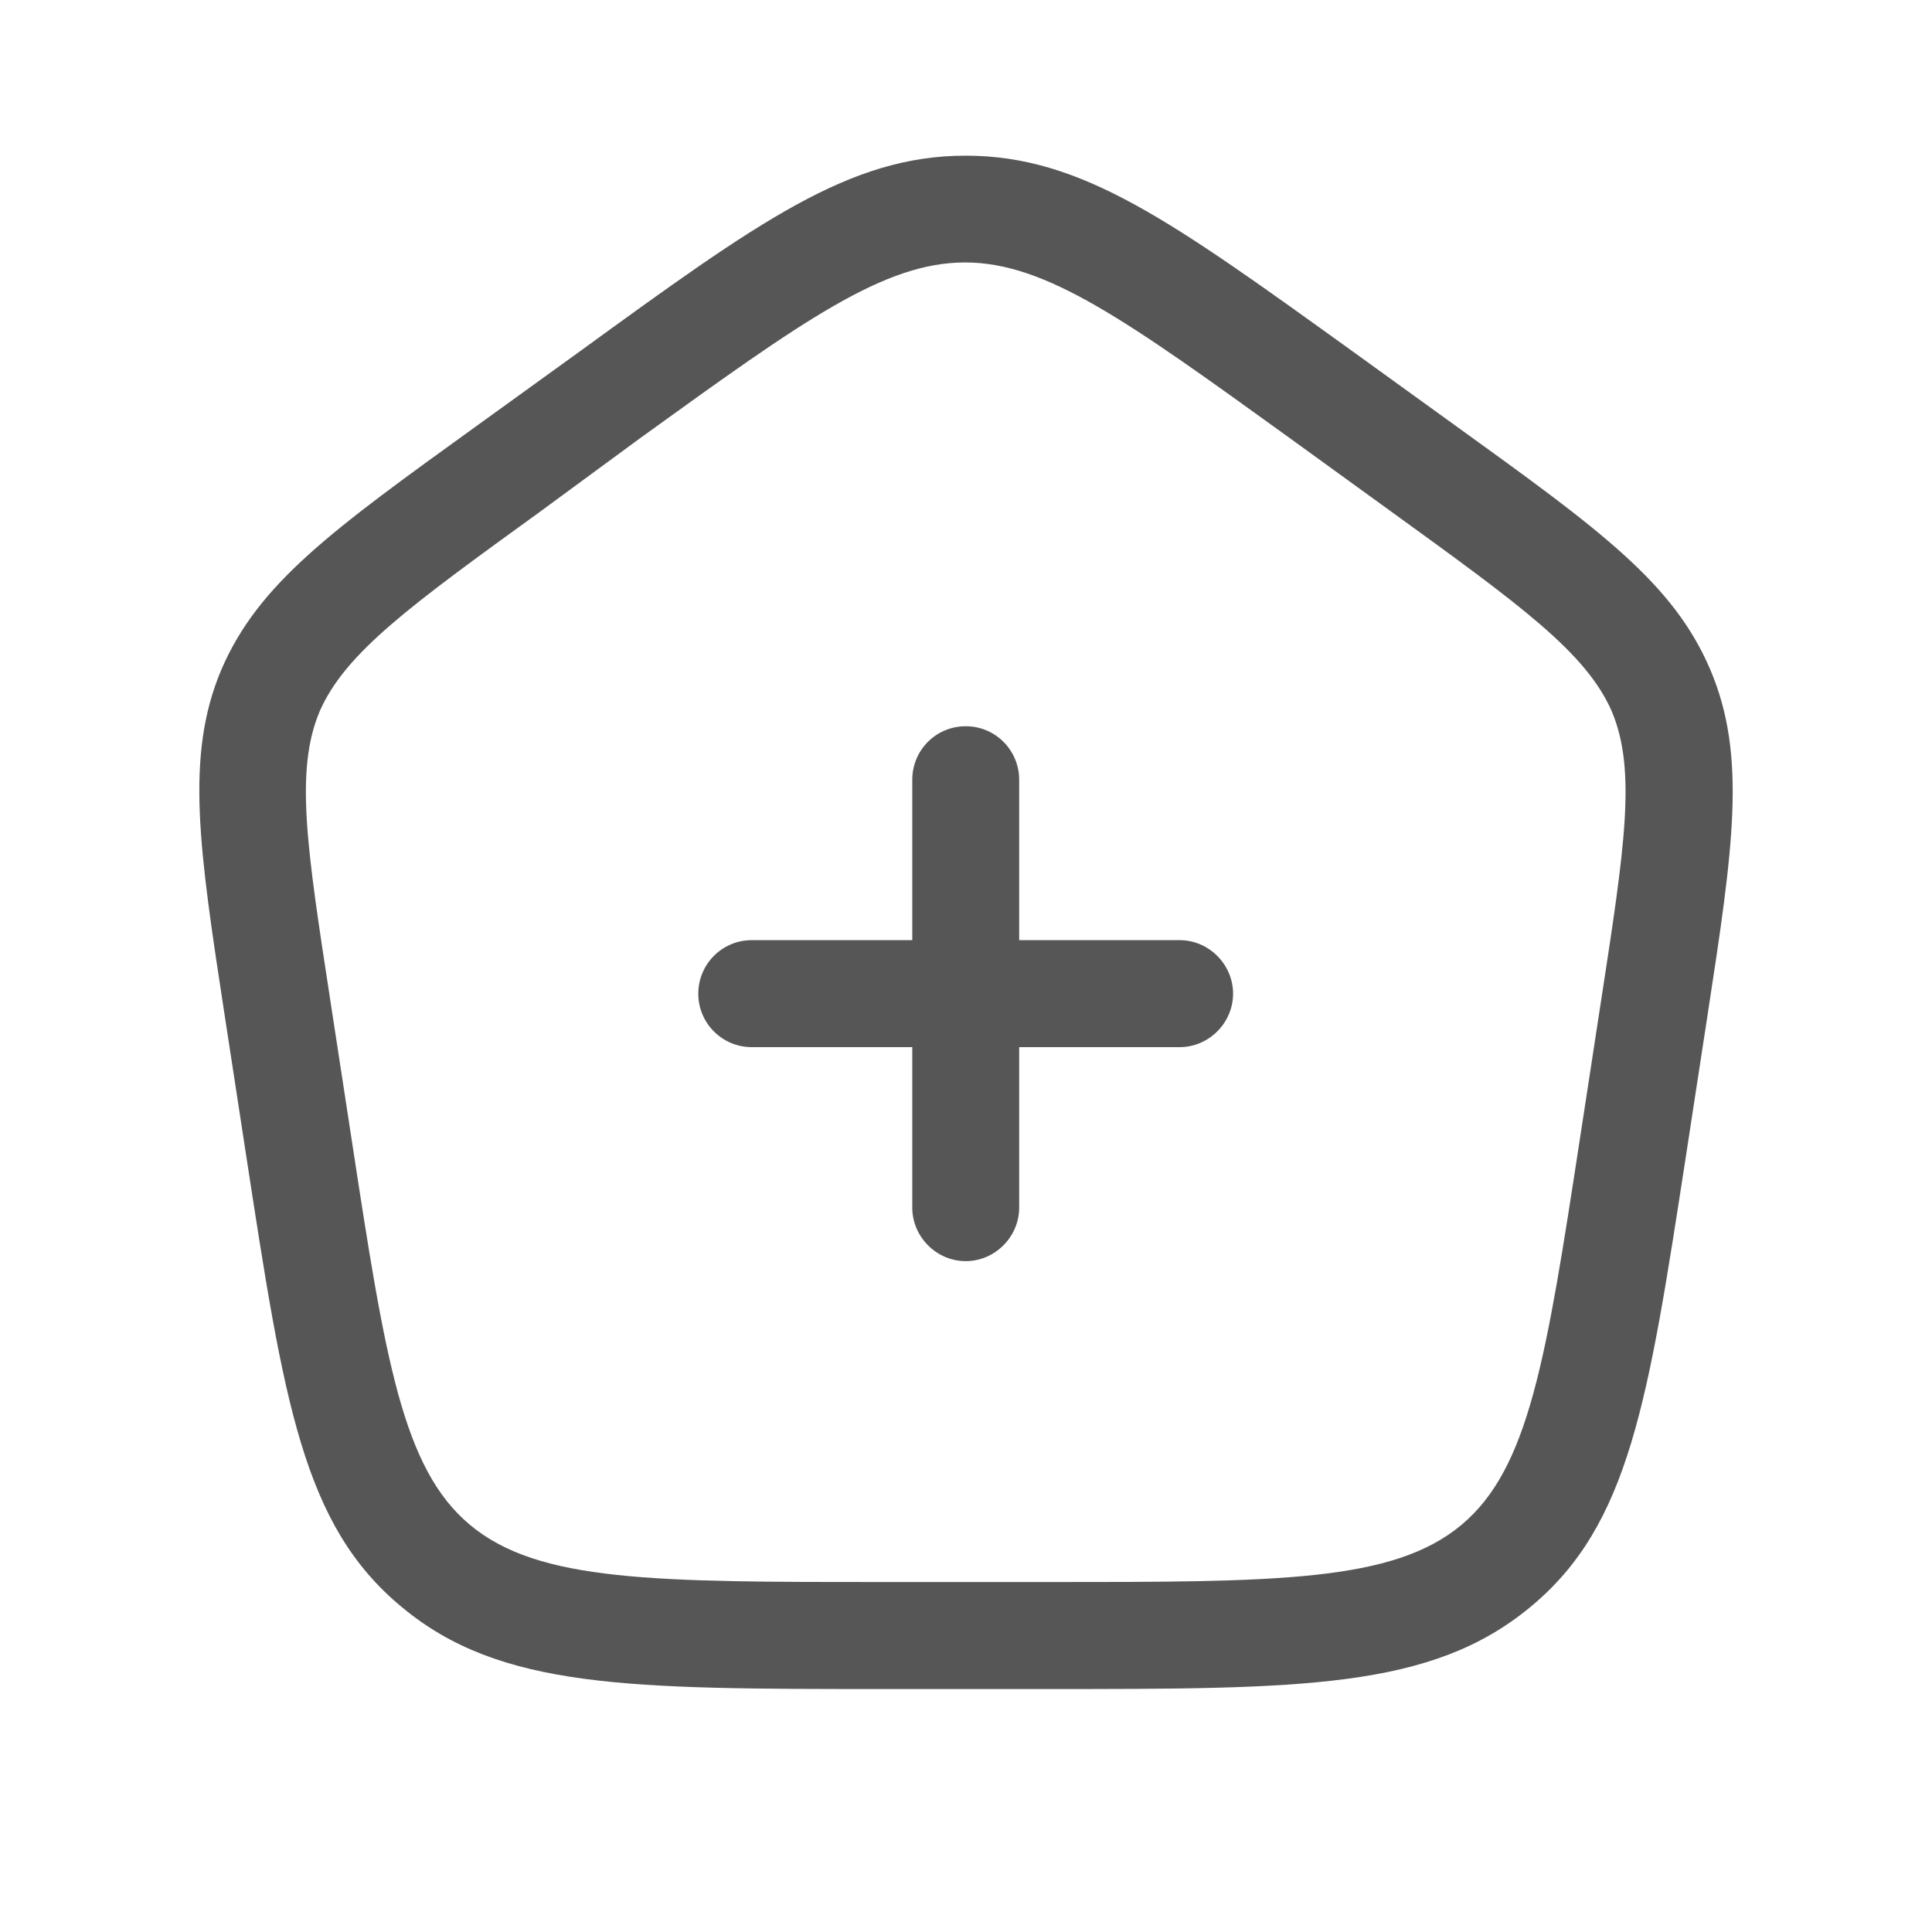 <svg width="21" height="21" viewBox="0 0 21 21" fill="none" xmlns="http://www.w3.org/2000/svg">
<path d="M11.38 18.359H9.613C6.831 18.359 5.436 18.359 4.366 17.467C3.289 16.576 3.087 15.235 2.677 12.568L2.444 11.049C2.165 9.227 2.01 8.219 2.405 7.281C2.808 6.343 3.599 5.77 5.18 4.63L6.296 3.824C8.249 2.405 9.234 1.692 10.497 1.692C11.76 1.692 12.737 2.405 14.698 3.816L15.814 4.622C17.395 5.762 18.186 6.336 18.588 7.274C18.992 8.219 18.837 9.227 18.558 11.049L18.325 12.568C17.914 15.235 17.713 16.576 16.635 17.467C15.558 18.359 14.163 18.359 11.38 18.359ZM3.591 10.878L3.824 12.398C4.188 14.777 4.374 15.963 5.11 16.576C5.854 17.196 7.11 17.196 9.613 17.196H11.38C13.884 17.196 15.139 17.196 15.884 16.576C16.62 15.963 16.806 14.77 17.17 12.398L17.403 10.878C17.659 9.212 17.79 8.374 17.519 7.731C17.24 7.095 16.535 6.584 15.132 5.568L14.008 4.754C10.497 2.219 10.481 2.219 6.97 4.754L5.862 5.568C4.459 6.584 3.754 7.095 3.475 7.731C3.204 8.374 3.335 9.212 3.591 10.878Z" fill="#565656"/>
<path d="M10.497 13.708C10.179 13.708 9.916 13.444 9.916 13.126V11.382H8.172C7.846 11.382 7.59 11.118 7.59 10.801C7.59 10.483 7.846 10.219 8.172 10.219H9.916V8.475C9.916 8.157 10.171 7.894 10.497 7.894C10.822 7.894 11.078 8.157 11.078 8.475V10.219H12.822C13.14 10.219 13.403 10.483 13.403 10.801C13.403 11.118 13.14 11.382 12.822 11.382H11.078V13.126C11.078 13.444 10.815 13.708 10.497 13.708Z" fill="#565656"/>
</svg>
